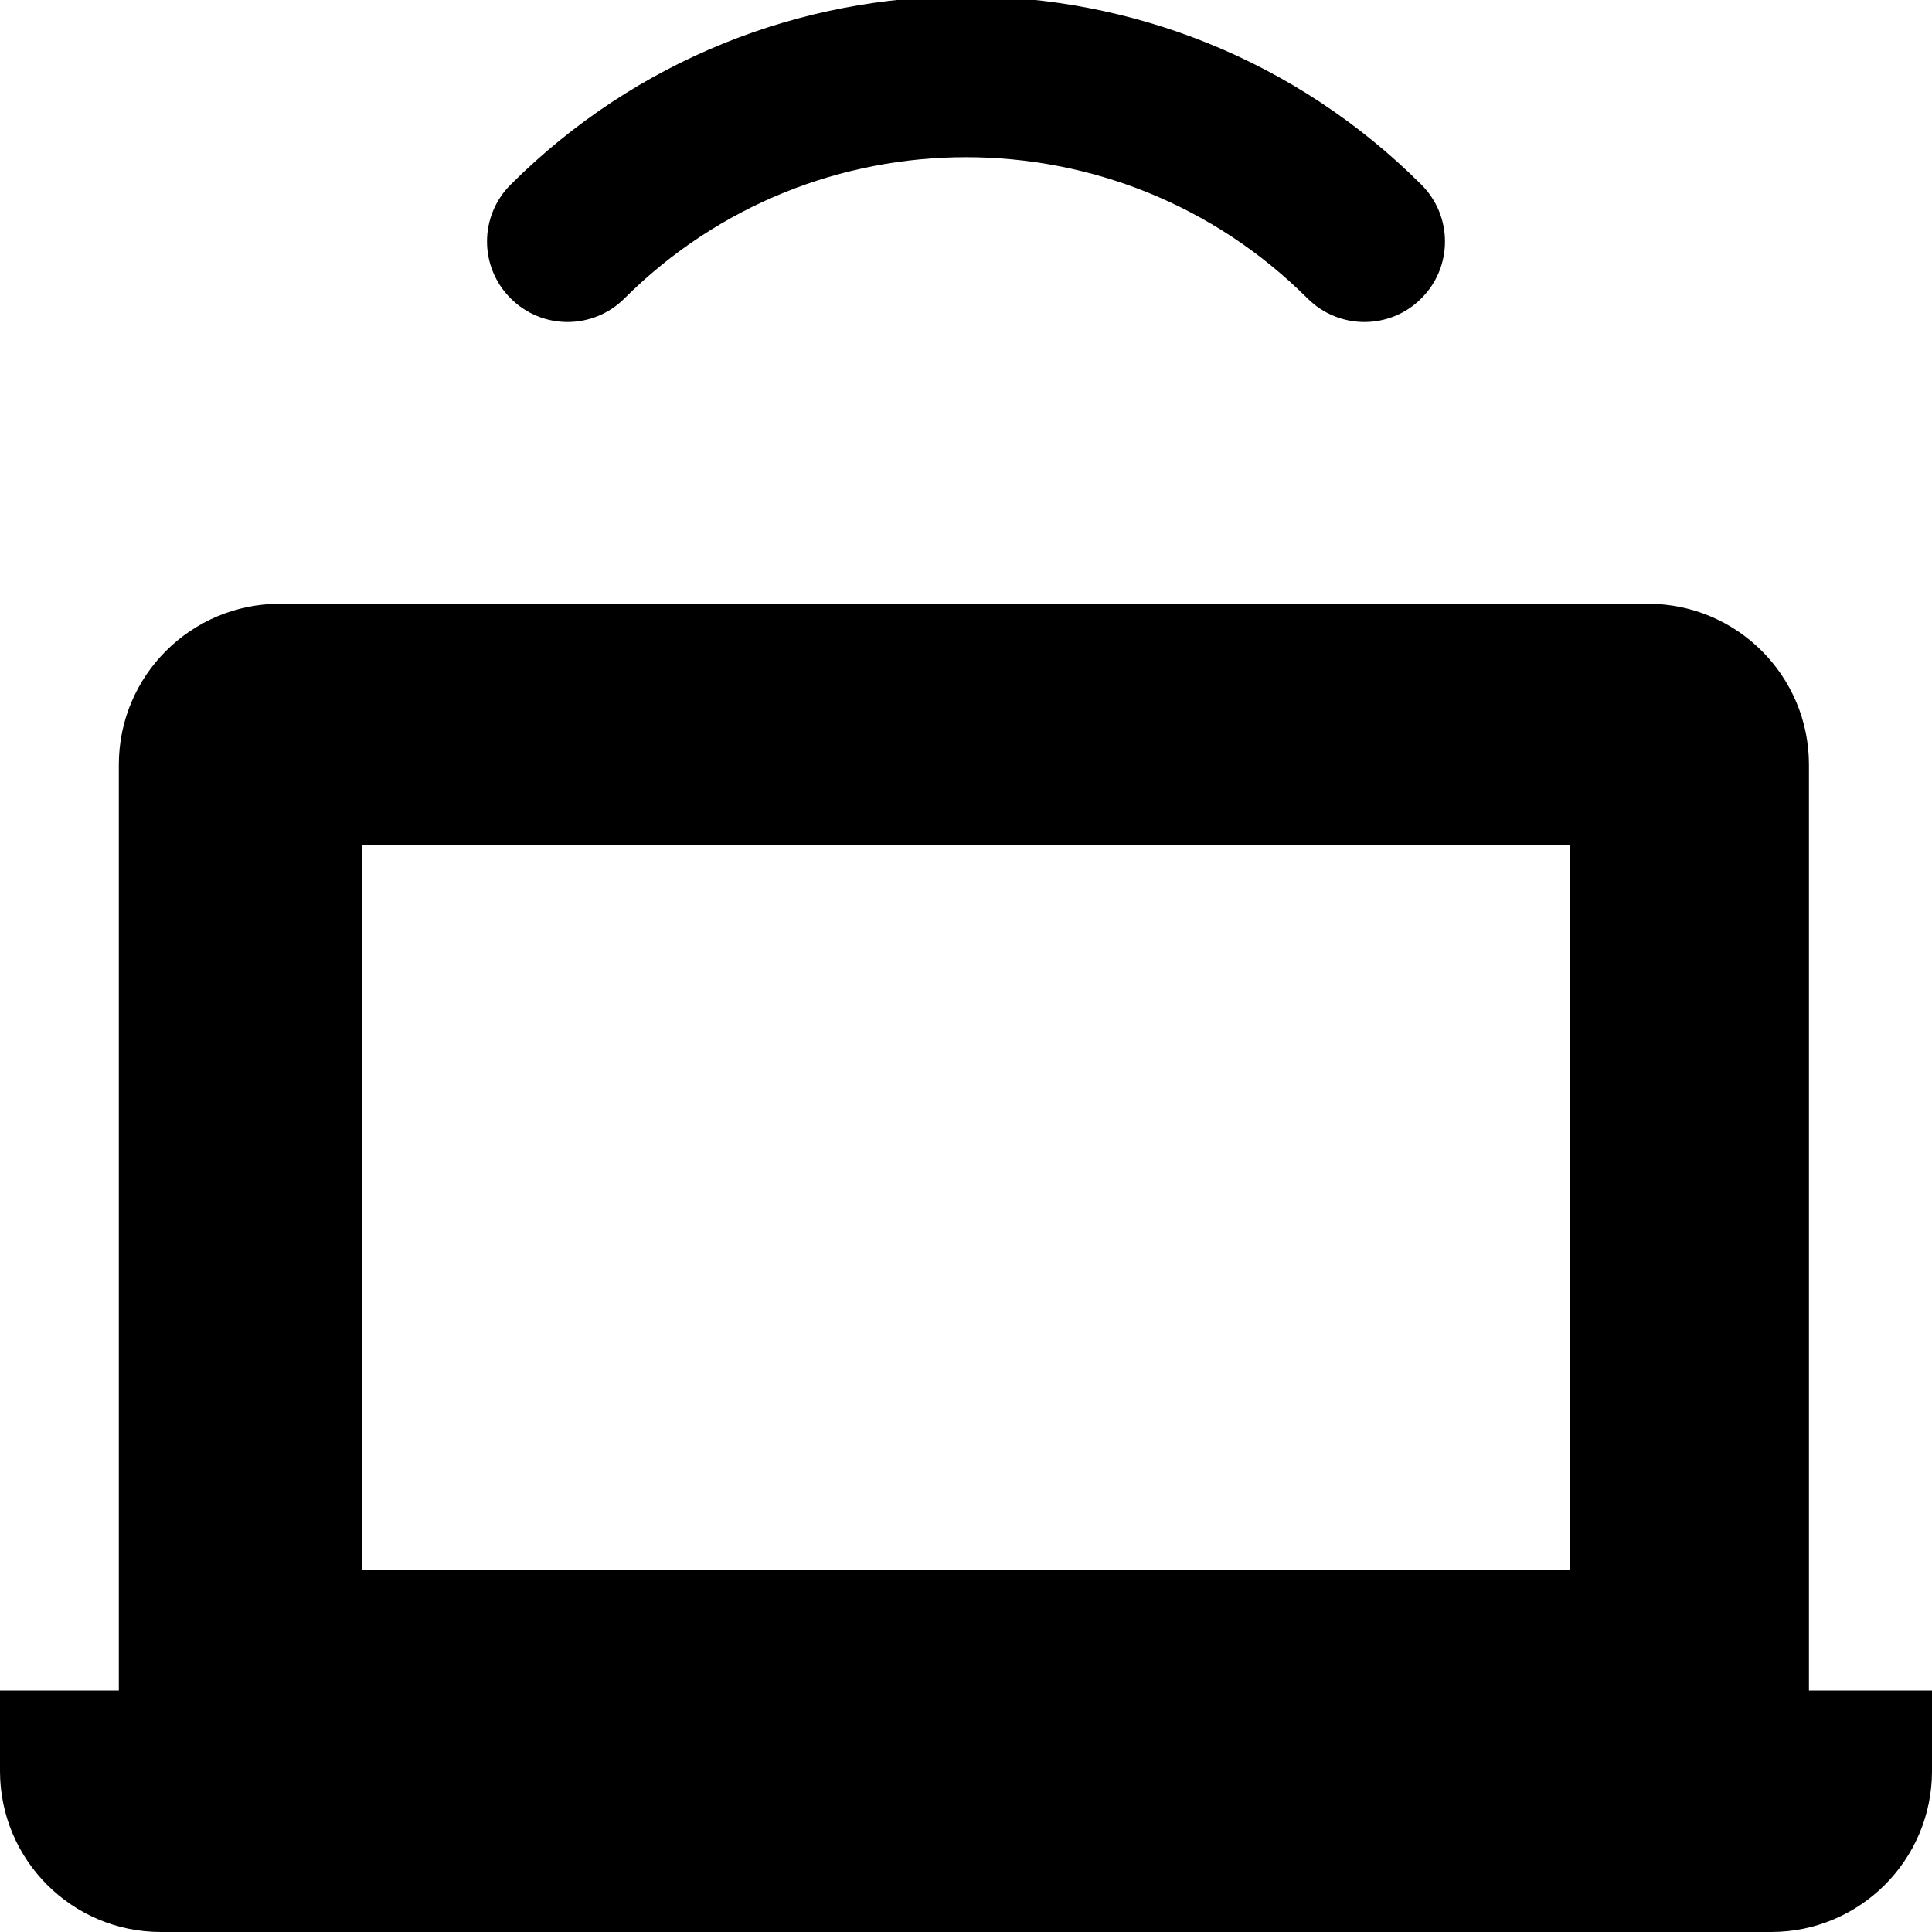 <?xml version="1.0" encoding="UTF-8"?>
<svg width="16px" height="16px" viewBox="0 0 16 16" version="1.1" xmlns="http://www.w3.org/2000/svg" xmlns:xlink="http://www.w3.org/1999/xlink">
    <!-- Generator: sketchtool 49.3 (51167) - http://www.bohemiancoding.com/sketch -->
    <title>913A7465-CC9D-4DAC-AE07-2F8728666B62</title>
    <desc>Created with sketchtool.</desc>
    <defs></defs>
    <g id="Colors,-icons" stroke="none" stroke-width="1" fill="none" fill-rule="evenodd">
        <g id="Icons-2" transform="translate(-519, -187)">
            <g id="kb-iconfont-notifications-desktop-16" transform="translate(519, 186)">
                <rect id="Rectangle-17" x="0" y="1" width="16" height="16"></rect>
                <path d="M0,15 L0,15.668 C6.62682117e-05,16.403 0.597,17 1.332,17 L14.668,17 C15.403,17 16,16.403 16,15.668 L16,15 L0,15 Z M14.981,7.333 C14.981,6.597 14.384,6 13.647,6 L2.318,6 C1.581,6 0.984,6.597 0.984,7.333 L0.984,16 L14.981,16 L14.981,7.333 Z M13,14 L3,14 L3,8 L13,8 L13,14 Z" id="laptop" fill="#000000" fill-rule="nonzero"></path>
                <path d="M10.828,3.471 C9.265,1.912 6.735,1.912 5.172,3.471 C4.911,3.732 4.489,3.732 4.229,3.471 C3.968,3.211 3.968,2.789 4.229,2.529 C6.313,0.449 9.687,0.449 11.771,2.529 C12.032,2.789 12.032,3.211 11.771,3.471 C11.511,3.732 11.089,3.732 10.828,3.471 Z" id="shake-path" fill="#000000"></path>
            </g>
        </g>
    </g>
</svg>